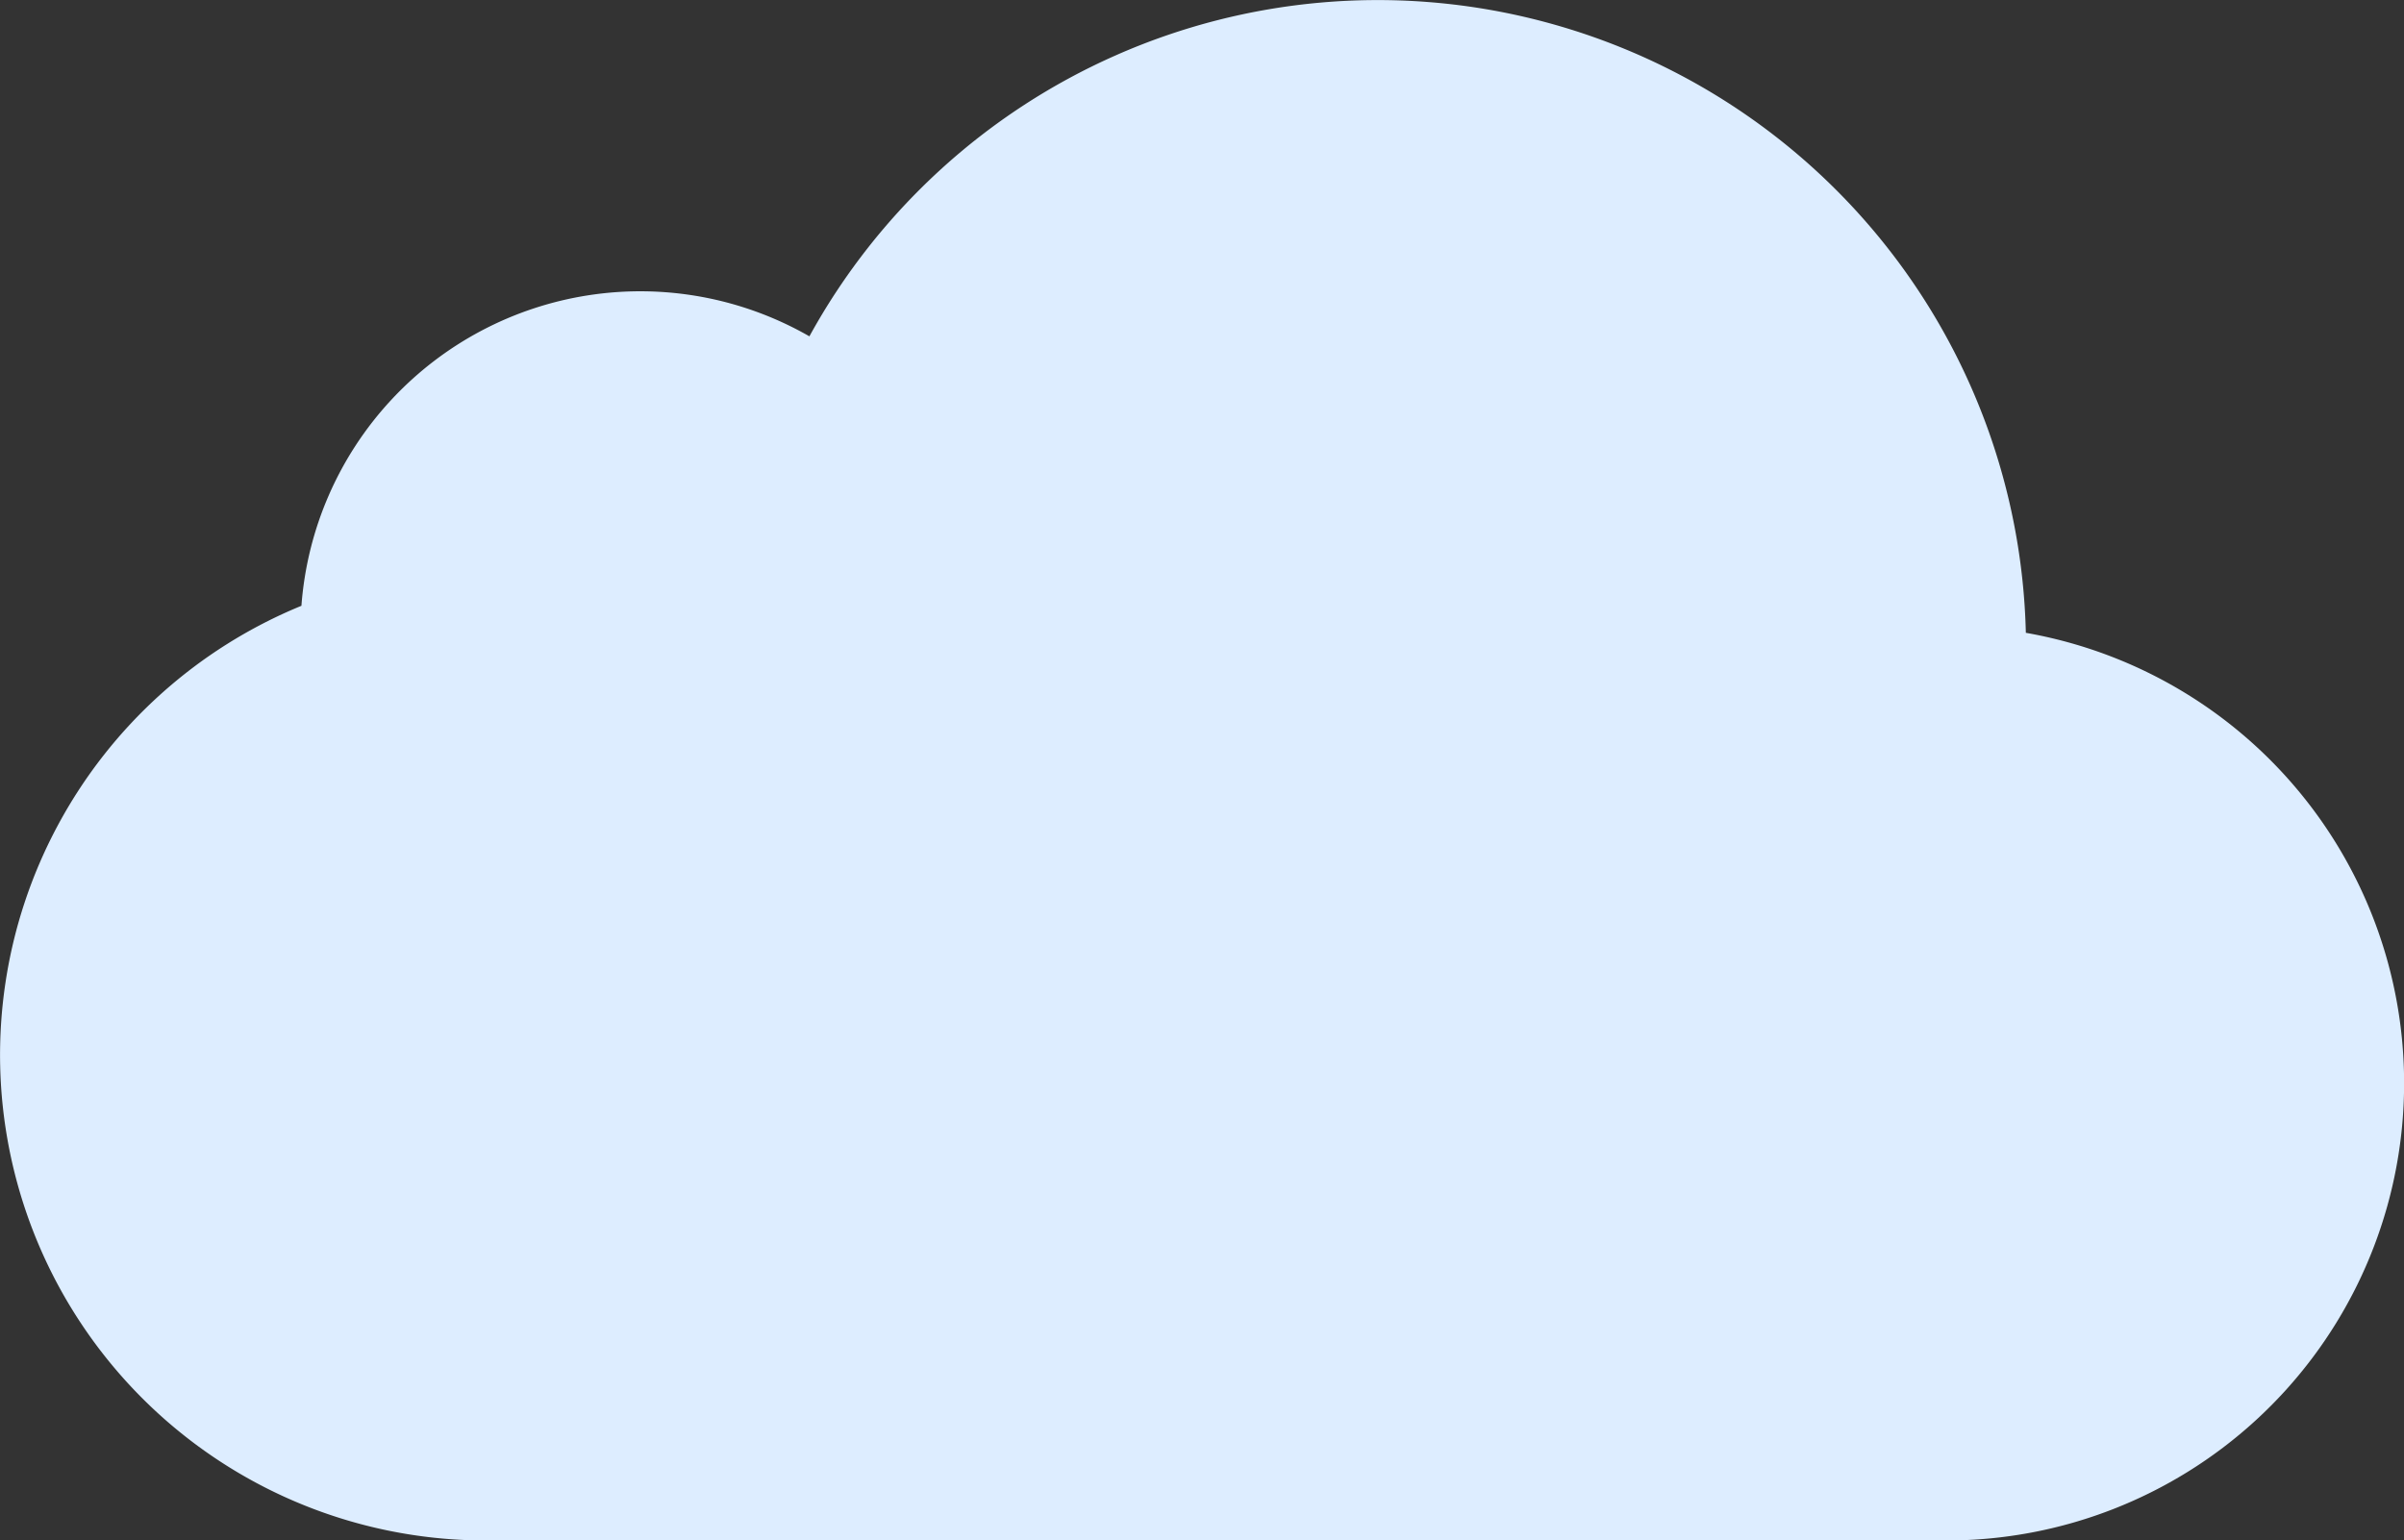 <svg xmlns="http://www.w3.org/2000/svg" width="230" height="147.429" viewBox="0 0 230 147.429">
  <rect x="0" y="0" width="230" height="147.429" fill="#333333" stroke="none"/>
  <path id="_843783_apple_cloud_icloud_icon" data-name="843783_apple_cloud_icloud_icon" d="M197.981,72.34A62.025,62.025,0,0,0,81.6,43.965a32.511,32.511,0,0,0-48.6,25.787,46.464,46.464,0,0,0,17.632,89.453H190.4a43.763,43.763,0,0,0,7.586-86.865Z" transform="translate(-4.161 -11.776)" fill="#ddedff"/>
</svg>
